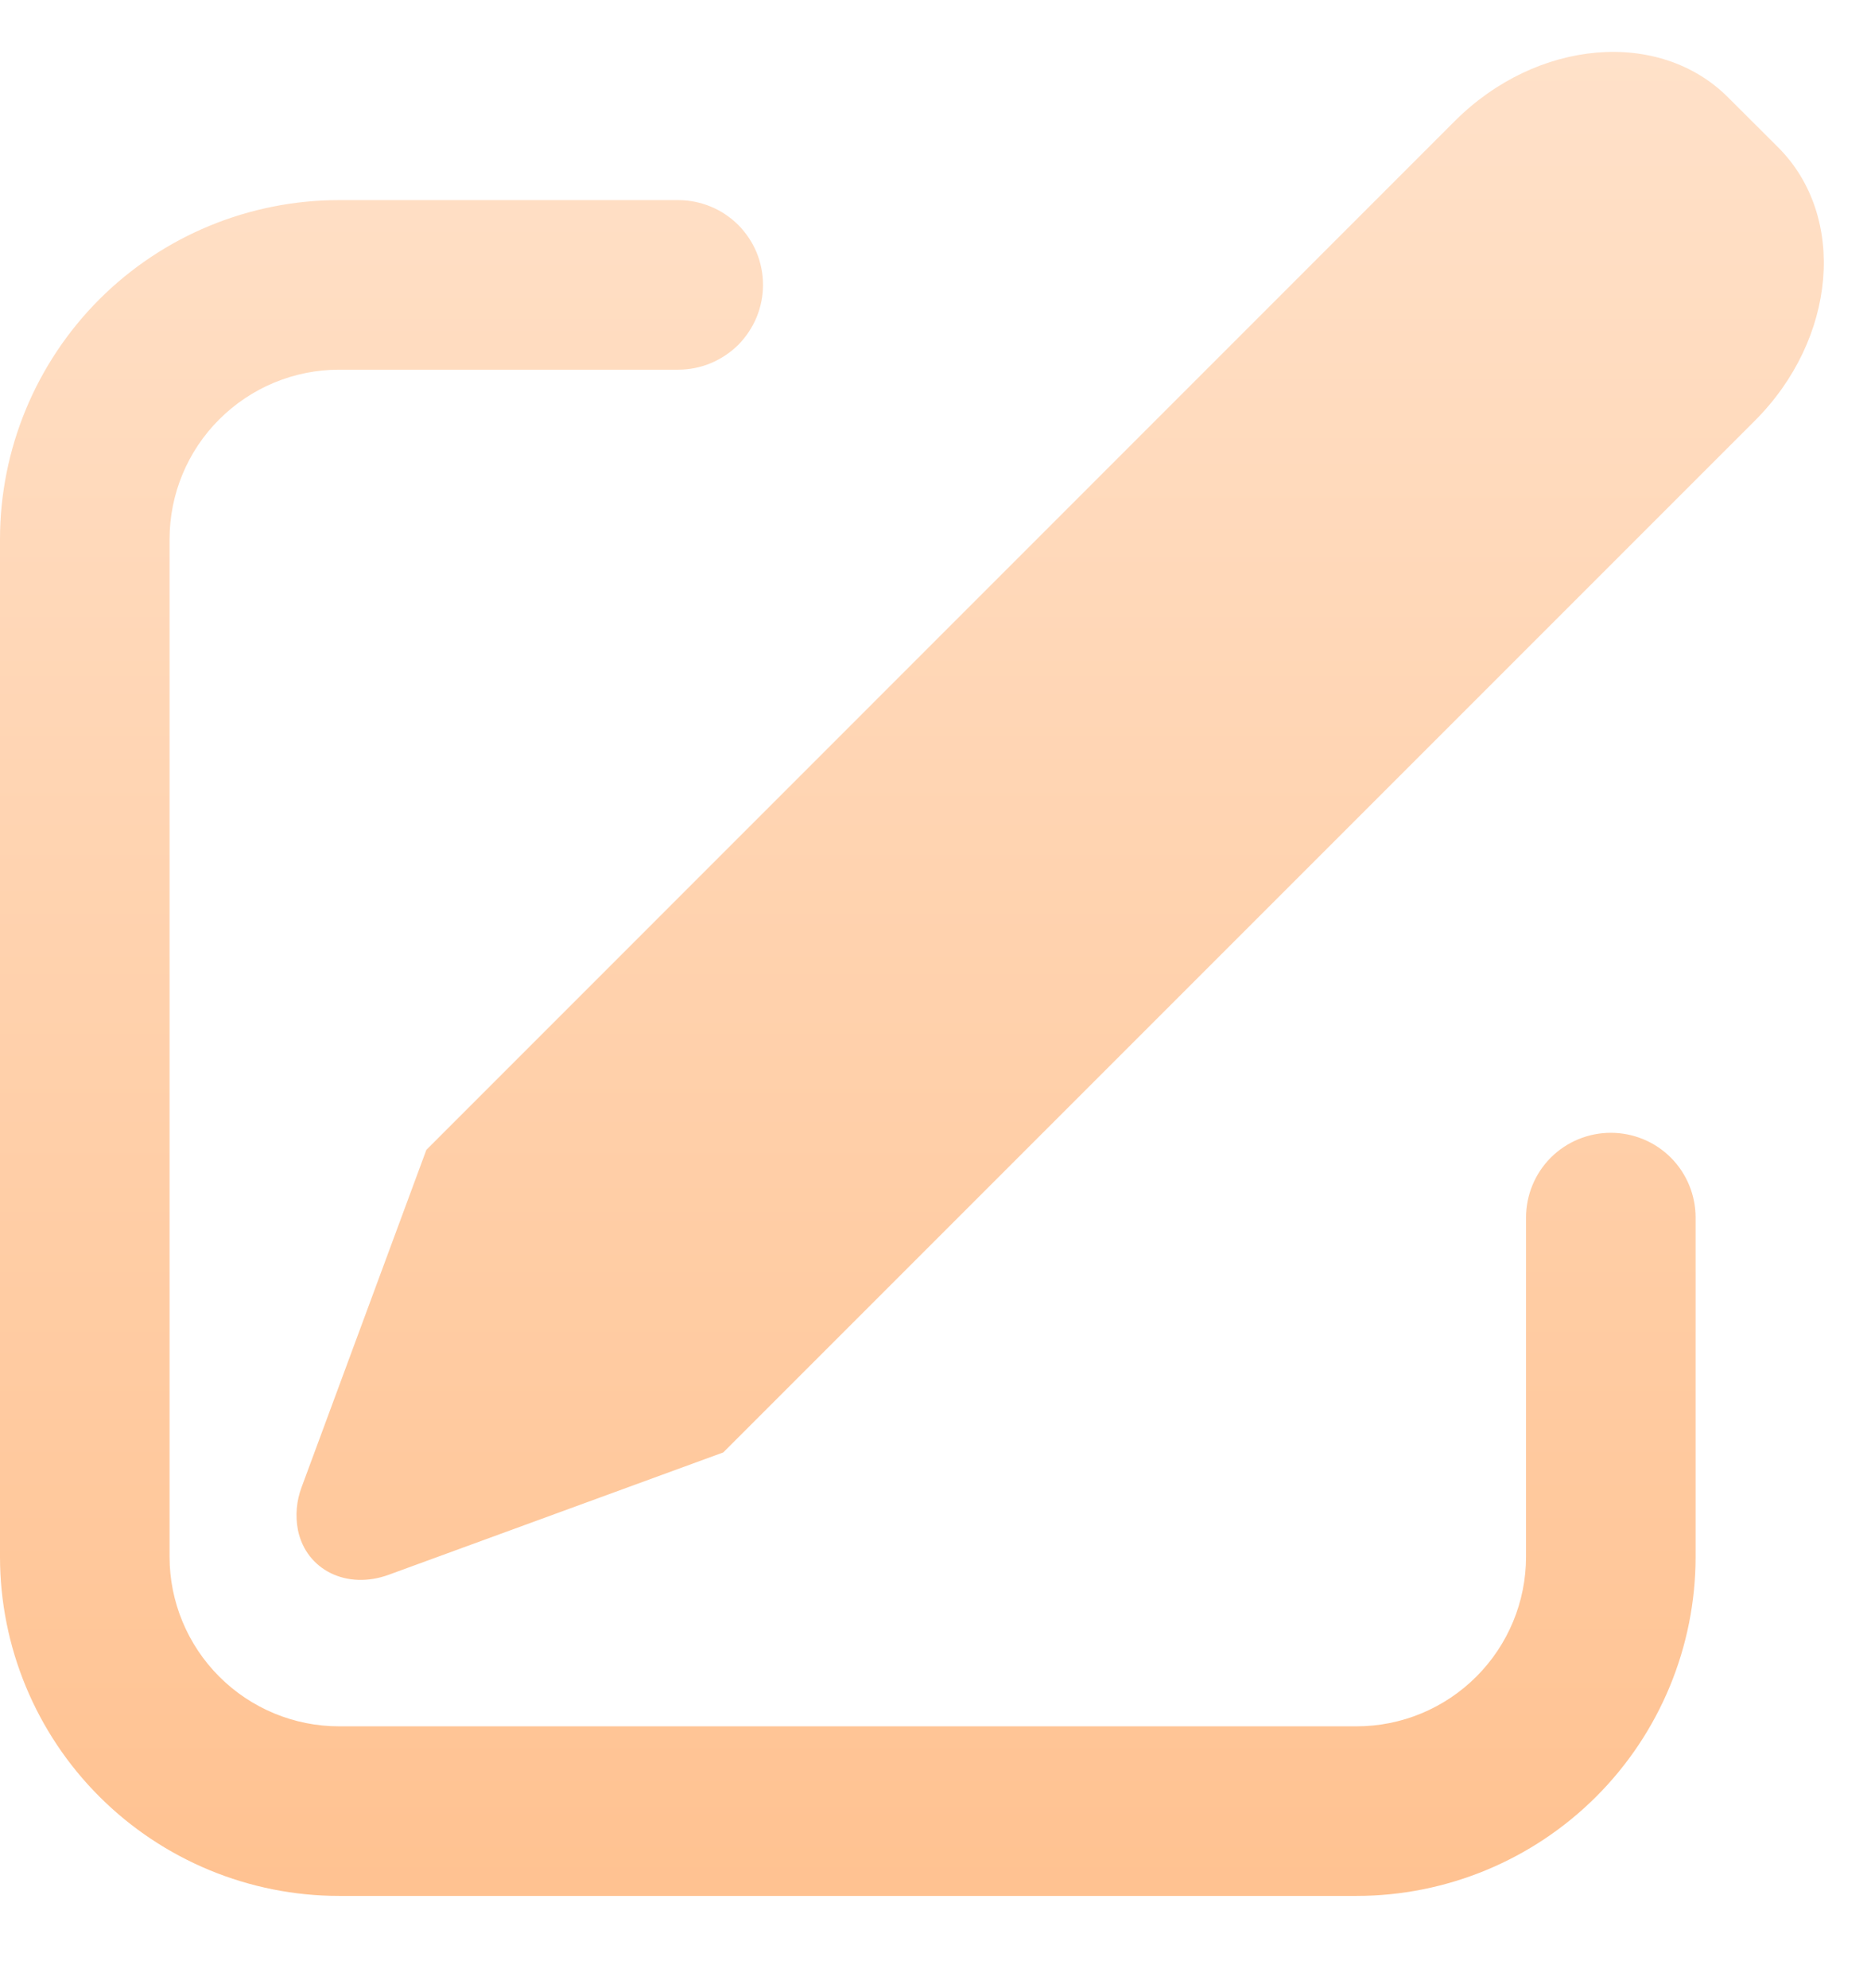 <svg width="16" height="17" viewBox="0 0 16 17" fill="none" xmlns="http://www.w3.org/2000/svg">
<path d="M14.779 0.834L15.207 1.261C15.796 1.851 15.707 2.898 15.006 3.598L6.185 12.419L3.327 13.464C2.968 13.597 2.619 13.425 2.548 13.084C2.524 12.96 2.535 12.832 2.58 12.714L3.646 9.832L12.442 1.034C13.143 0.334 14.19 0.243 14.779 0.834ZM5.8 1.711C5.895 1.711 5.989 1.73 6.077 1.766C6.165 1.802 6.245 1.856 6.313 1.923C6.38 1.991 6.433 2.07 6.47 2.158C6.506 2.246 6.525 2.341 6.525 2.436C6.525 2.531 6.506 2.625 6.47 2.713C6.433 2.801 6.38 2.881 6.313 2.949C6.245 3.016 6.165 3.069 6.077 3.106C5.989 3.142 5.895 3.161 5.8 3.161H2.9C2.515 3.161 2.147 3.314 1.875 3.586C1.603 3.857 1.45 4.226 1.45 4.611V13.311C1.45 13.695 1.603 14.064 1.875 14.336C2.147 14.608 2.515 14.761 2.9 14.761H11.6C11.985 14.761 12.353 14.608 12.625 14.336C12.897 14.064 13.05 13.695 13.05 13.311V10.411C13.05 10.219 13.126 10.034 13.262 9.898C13.398 9.762 13.583 9.686 13.775 9.686C13.967 9.686 14.152 9.762 14.288 9.898C14.424 10.034 14.5 10.219 14.5 10.411V13.311C14.5 14.08 14.194 14.818 13.651 15.361C13.107 15.905 12.369 16.211 11.6 16.211H2.9C2.131 16.211 1.393 15.905 0.849 15.361C0.306 14.818 0 14.08 0 13.311V4.611C0 3.842 0.306 3.104 0.849 2.56C1.393 2.016 2.131 1.711 2.9 1.711H5.8Z" fill="url(#paint0_linear_767_1975)"/>
<defs>
<linearGradient id="paint0_linear_767_1975" x1="7.798" y1="0.444" x2="7.798" y2="16.211" gradientUnits="userSpaceOnUse">
<stop stop-color="#FFE1C9"/>
<stop offset="1" stop-color="#FFC291"/>
</linearGradient>
</defs>
</svg>
